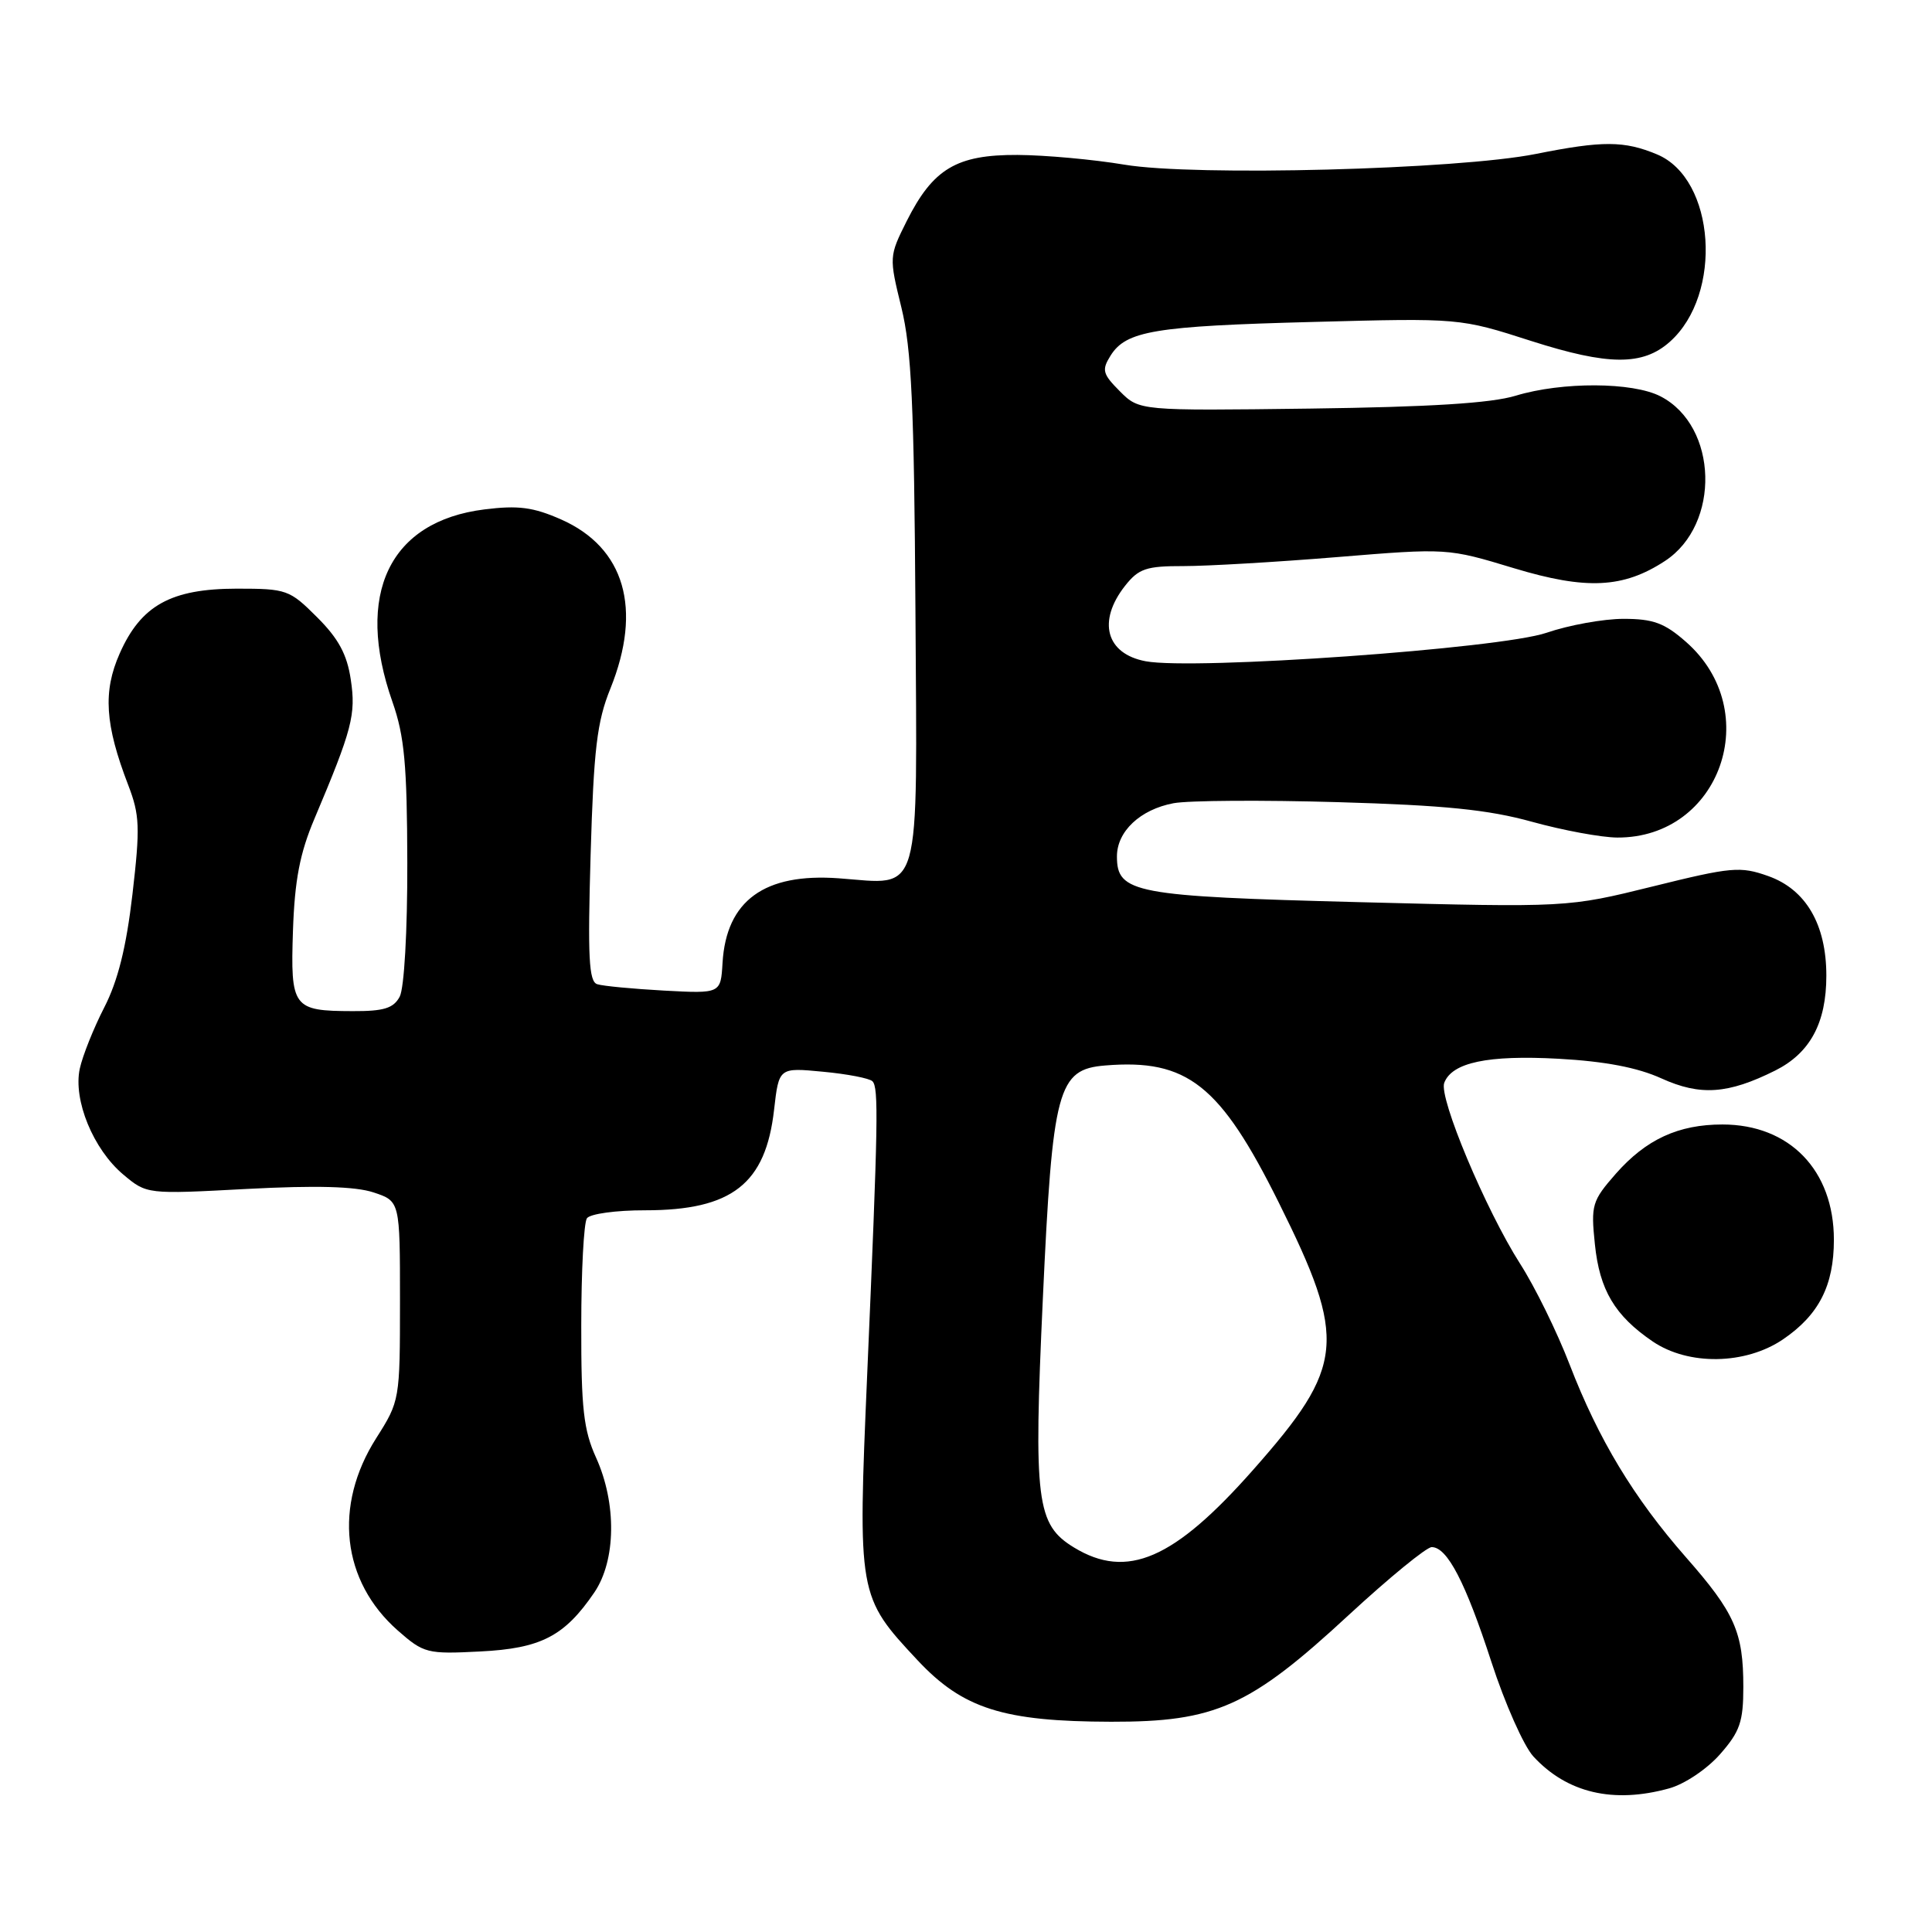 <?xml version="1.0" encoding="UTF-8" standalone="no"?>
<!DOCTYPE svg PUBLIC "-//W3C//DTD SVG 1.1//EN" "http://www.w3.org/Graphics/SVG/1.1/DTD/svg11.dtd" >
<svg xmlns="http://www.w3.org/2000/svg" xmlns:xlink="http://www.w3.org/1999/xlink" version="1.1" viewBox="0 0 256 256">
 <g >
 <path fill="currentColor"
d=" M 221.17 236.97 C 223.23 236.40 226.19 234.41 227.92 232.44 C 230.55 229.45 231.00 228.14 231.00 223.53 C 231.00 216.27 229.87 213.71 223.40 206.35 C 216.47 198.45 211.82 190.75 207.98 180.80 C 206.33 176.51 203.38 170.50 201.42 167.45 C 196.87 160.32 190.62 145.43 191.37 143.48 C 192.40 140.78 197.15 139.78 206.50 140.29 C 212.66 140.63 216.97 141.45 220.14 142.89 C 225.30 145.23 228.96 144.98 235.23 141.85 C 239.85 139.53 242.00 135.55 242.00 129.28 C 242.00 122.49 239.29 117.85 234.29 116.08 C 230.59 114.77 229.44 114.87 218.99 117.46 C 207.70 120.25 207.70 120.25 180.10 119.54 C 150.27 118.77 148.00 118.34 148.00 113.48 C 148.00 110.16 151.09 107.26 155.50 106.43 C 157.48 106.06 167.29 106.00 177.30 106.29 C 191.40 106.70 197.19 107.28 203.00 108.89 C 207.12 110.03 212.21 110.97 214.30 110.98 C 227.96 111.04 233.86 94.23 223.40 85.05 C 220.56 82.55 219.06 82.00 215.12 82.00 C 212.48 82.00 207.88 82.83 204.91 83.85 C 198.81 85.94 158.20 88.82 151.81 87.62 C 146.56 86.64 145.38 82.33 149.07 77.63 C 150.88 75.34 151.88 75.00 156.82 75.01 C 159.95 75.01 169.09 74.48 177.14 73.82 C 191.77 72.62 191.80 72.62 200.64 75.30 C 210.19 78.18 215.10 77.95 220.62 74.33 C 228.01 69.49 227.66 56.46 220.03 52.52 C 216.35 50.61 206.98 50.57 200.85 52.43 C 197.58 53.43 189.45 53.93 173.58 54.14 C 150.97 54.43 150.97 54.43 148.39 51.85 C 146.10 49.55 145.96 49.03 147.15 47.13 C 149.21 43.84 152.96 43.21 173.96 42.66 C 193.43 42.14 193.43 42.14 202.89 45.18 C 213.11 48.45 217.68 48.48 221.26 45.29 C 228.34 38.99 227.30 23.69 219.57 20.46 C 215.21 18.64 212.36 18.63 203.50 20.40 C 193.15 22.47 158.29 23.38 149.00 21.82 C 144.88 21.13 138.49 20.55 134.82 20.53 C 126.74 20.49 123.63 22.36 120.14 29.30 C 117.81 33.96 117.80 34.06 119.44 40.75 C 120.78 46.24 121.13 53.73 121.30 80.83 C 121.53 119.66 122.24 117.19 111.15 116.38 C 101.29 115.66 96.24 119.33 95.74 127.58 C 95.50 131.66 95.50 131.66 88.00 131.26 C 83.88 131.03 79.89 130.66 79.13 130.41 C 78.03 130.06 77.86 126.82 78.26 113.24 C 78.67 99.26 79.10 95.63 80.88 91.24 C 85.14 80.67 82.78 72.56 74.35 68.83 C 70.65 67.20 68.67 66.94 64.19 67.50 C 51.59 69.07 46.98 78.72 52.00 93.00 C 53.59 97.53 53.94 101.30 53.97 114.32 C 53.99 123.37 53.56 130.96 52.96 132.07 C 52.14 133.60 50.86 134.00 46.71 133.98 C 38.80 133.96 38.48 133.53 38.82 123.30 C 39.05 116.61 39.73 113.06 41.66 108.50 C 46.67 96.64 47.18 94.68 46.48 90.05 C 45.99 86.72 44.85 84.61 42.02 81.79 C 38.37 78.14 37.99 78.00 31.37 78.00 C 22.66 78.01 18.68 80.21 15.86 86.59 C 13.62 91.64 13.91 96.02 16.98 104.00 C 18.52 108.00 18.58 109.62 17.55 118.50 C 16.73 125.54 15.62 129.98 13.81 133.50 C 12.40 136.25 10.94 139.90 10.57 141.61 C 9.68 145.76 12.35 152.28 16.33 155.63 C 19.45 158.25 19.45 158.25 32.72 157.54 C 41.86 157.06 47.08 157.20 49.49 158.00 C 53.00 159.16 53.00 159.16 53.00 172.38 C 53.00 185.50 52.97 185.65 49.86 190.55 C 44.15 199.52 45.28 209.52 52.72 216.06 C 56.15 219.07 56.60 219.19 63.60 218.83 C 71.68 218.43 74.80 216.81 78.75 211.01 C 81.63 206.77 81.73 199.21 78.98 193.14 C 77.33 189.50 77.00 186.62 77.02 175.64 C 77.02 168.41 77.36 162.02 77.77 161.43 C 78.17 160.84 81.65 160.36 85.50 160.37 C 96.99 160.37 101.46 156.88 102.57 147.04 C 103.21 141.45 103.21 141.45 109.05 142.01 C 112.27 142.31 115.21 142.88 115.60 143.27 C 116.44 144.10 116.36 148.58 114.91 182.06 C 113.65 211.39 113.67 211.53 121.59 220.00 C 127.59 226.41 132.95 228.11 147.22 228.14 C 161.05 228.17 165.59 226.14 178.68 214.03 C 184.06 209.06 189.02 205.00 189.71 205.00 C 191.77 205.00 194.19 209.67 197.62 220.22 C 199.41 225.73 201.91 231.36 203.18 232.74 C 207.64 237.58 213.78 239.02 221.17 236.97 Z  M 236.26 177.47 C 241.01 174.24 243.00 170.34 243.00 164.28 C 243.00 155.07 237.13 149.00 228.23 149.00 C 222.38 149.00 218.11 150.98 214.11 155.52 C 210.95 159.13 210.79 159.66 211.33 164.86 C 211.95 170.94 213.97 174.33 218.99 177.75 C 223.73 180.97 231.28 180.85 236.26 177.47 Z  M 142.31 205.05 C 137.33 202.01 136.94 198.97 138.18 172.13 C 139.47 144.19 140.14 141.69 146.46 141.18 C 157.32 140.29 161.68 143.73 169.45 159.36 C 178.54 177.63 178.22 180.99 166.05 194.76 C 155.56 206.64 149.34 209.33 142.31 205.05 Z "/>
</g>
</svg>